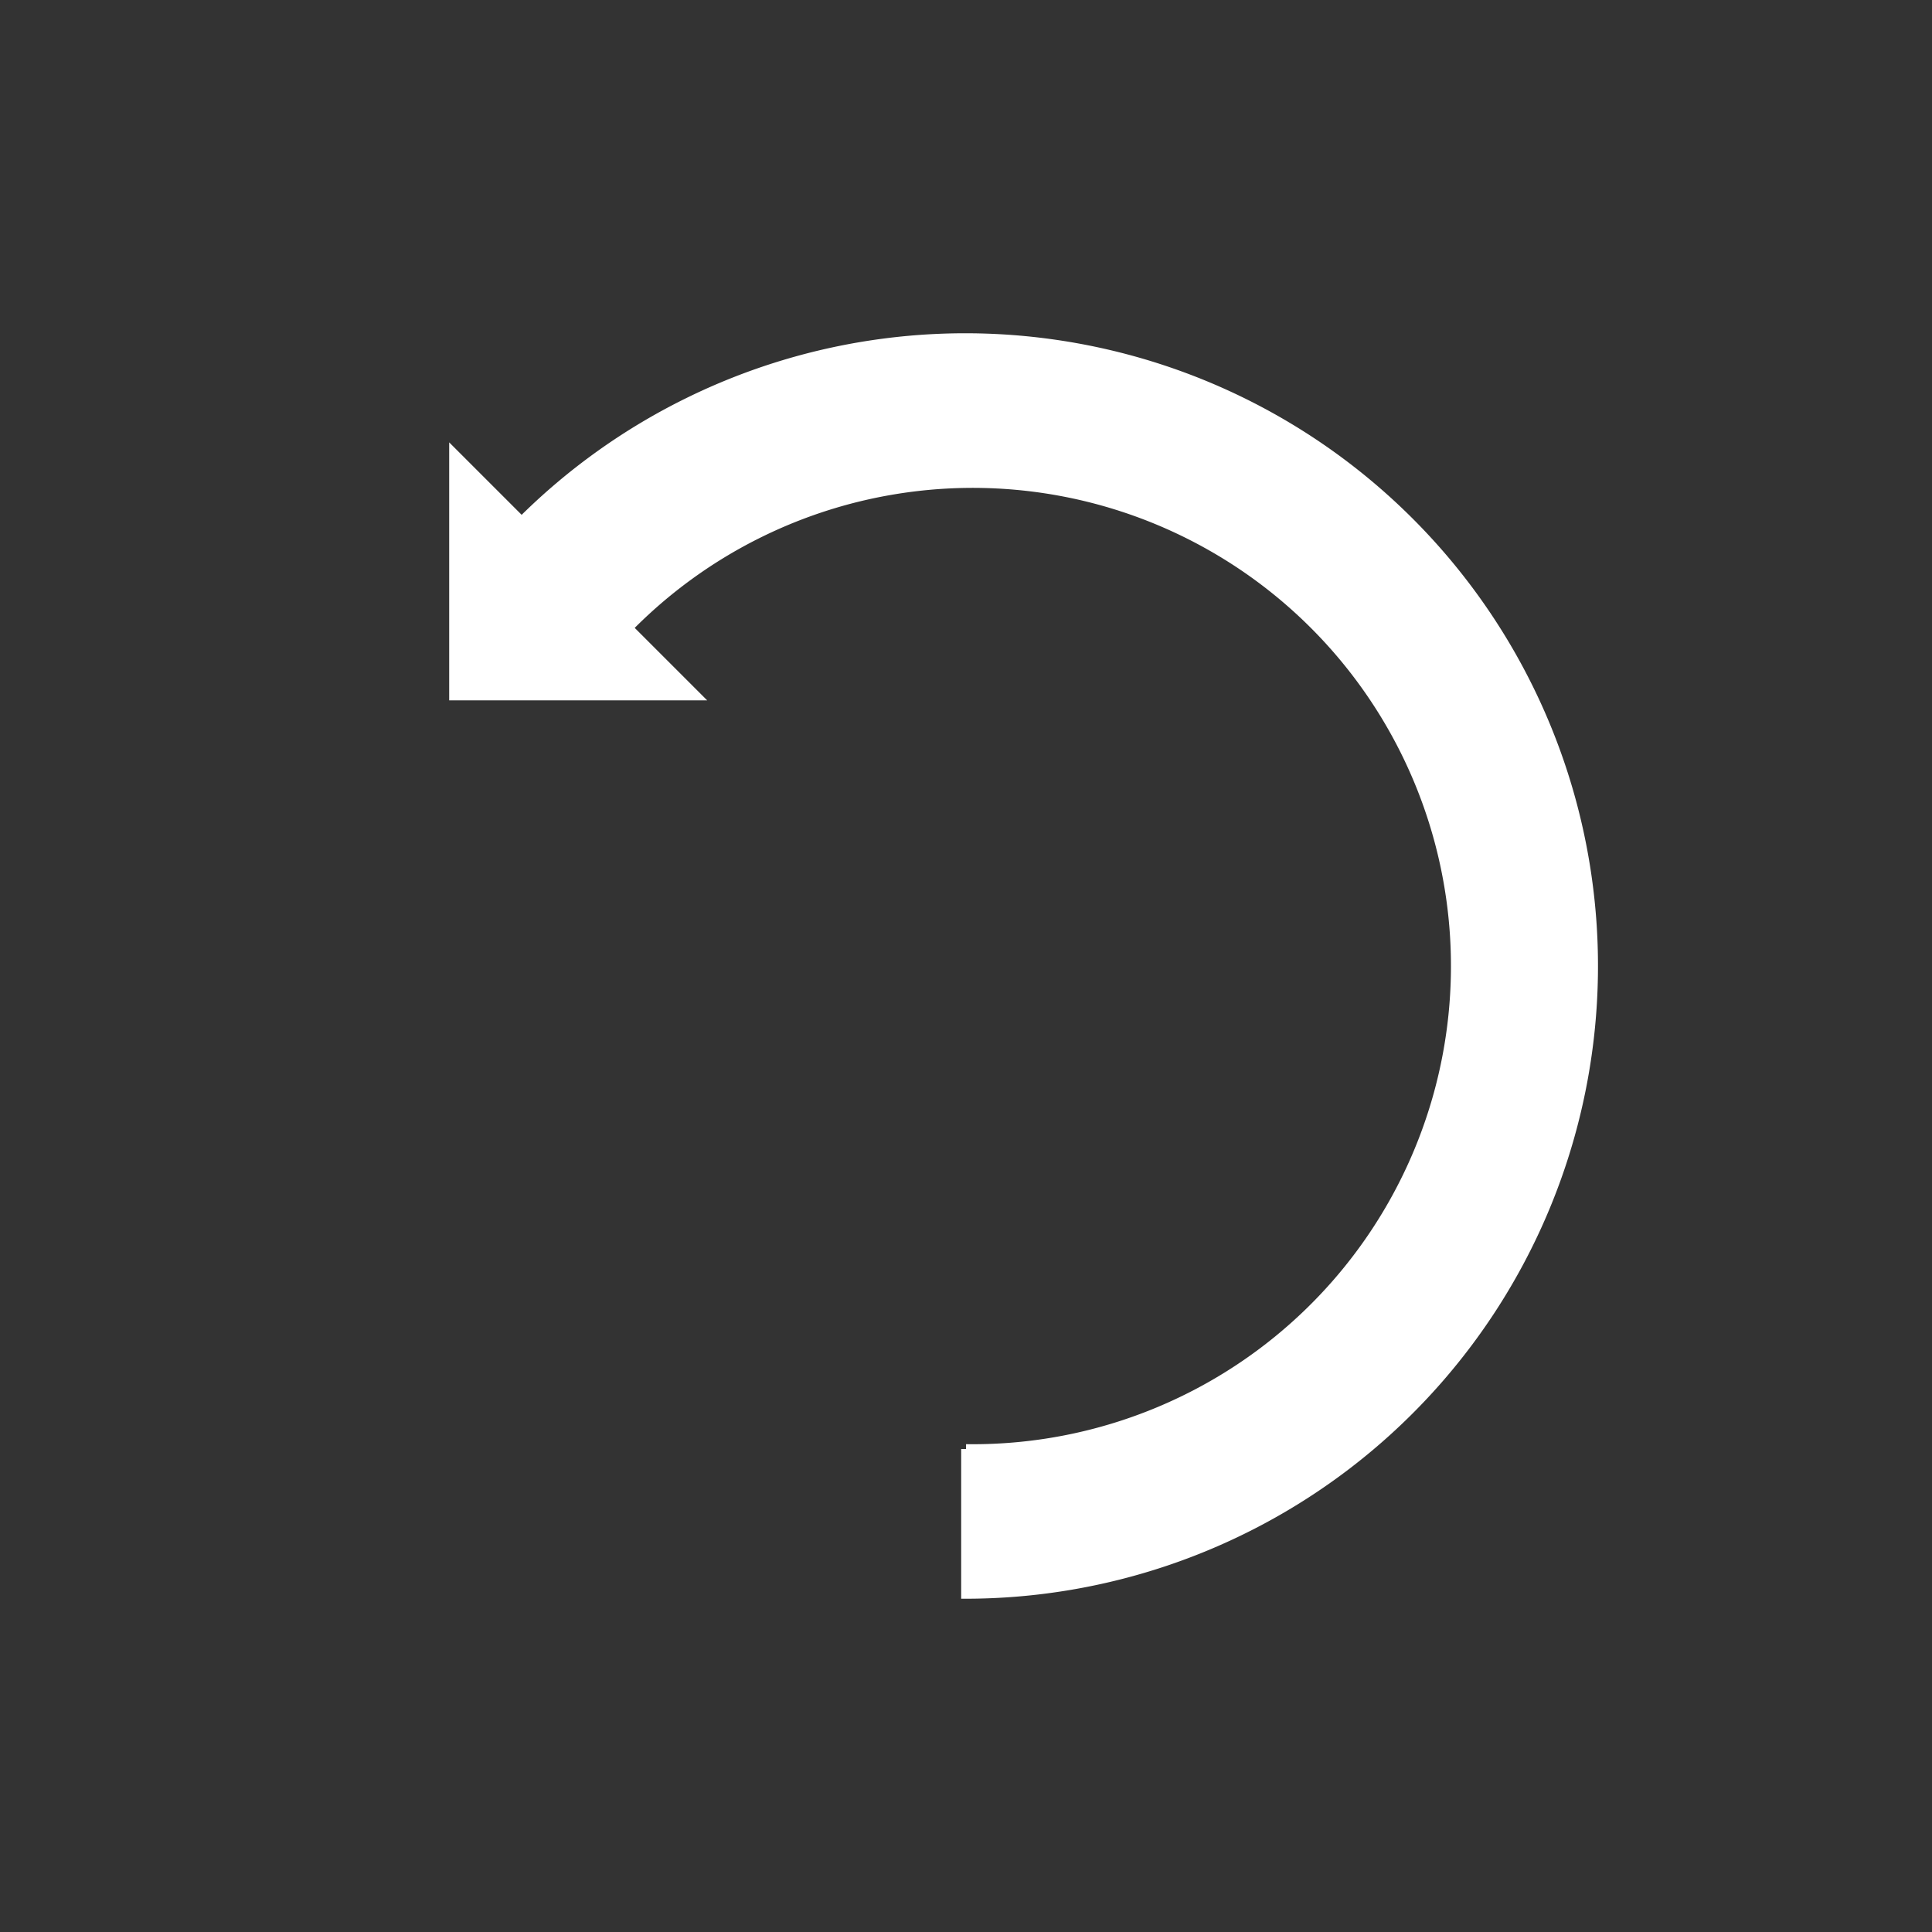 <svg
  version="1.1"
  baseProfile="full"
  width="200"
  height="200"
  xmlns="http://www.w3.org/2000/svg"
>
 <rect width="100%" height="100%" fill="#333333" stroke="none"/>
 <path
    d="M 100 150
       L 100 165
       A 65 65 0 1 0 54 54
       L 47 47
       L 47 72
       L 72 72
       L 65 65
       A 50 50 0 1 1 100 150"
    style="fill:white;stroke:white;stroke-width:1"
  />
</svg>
